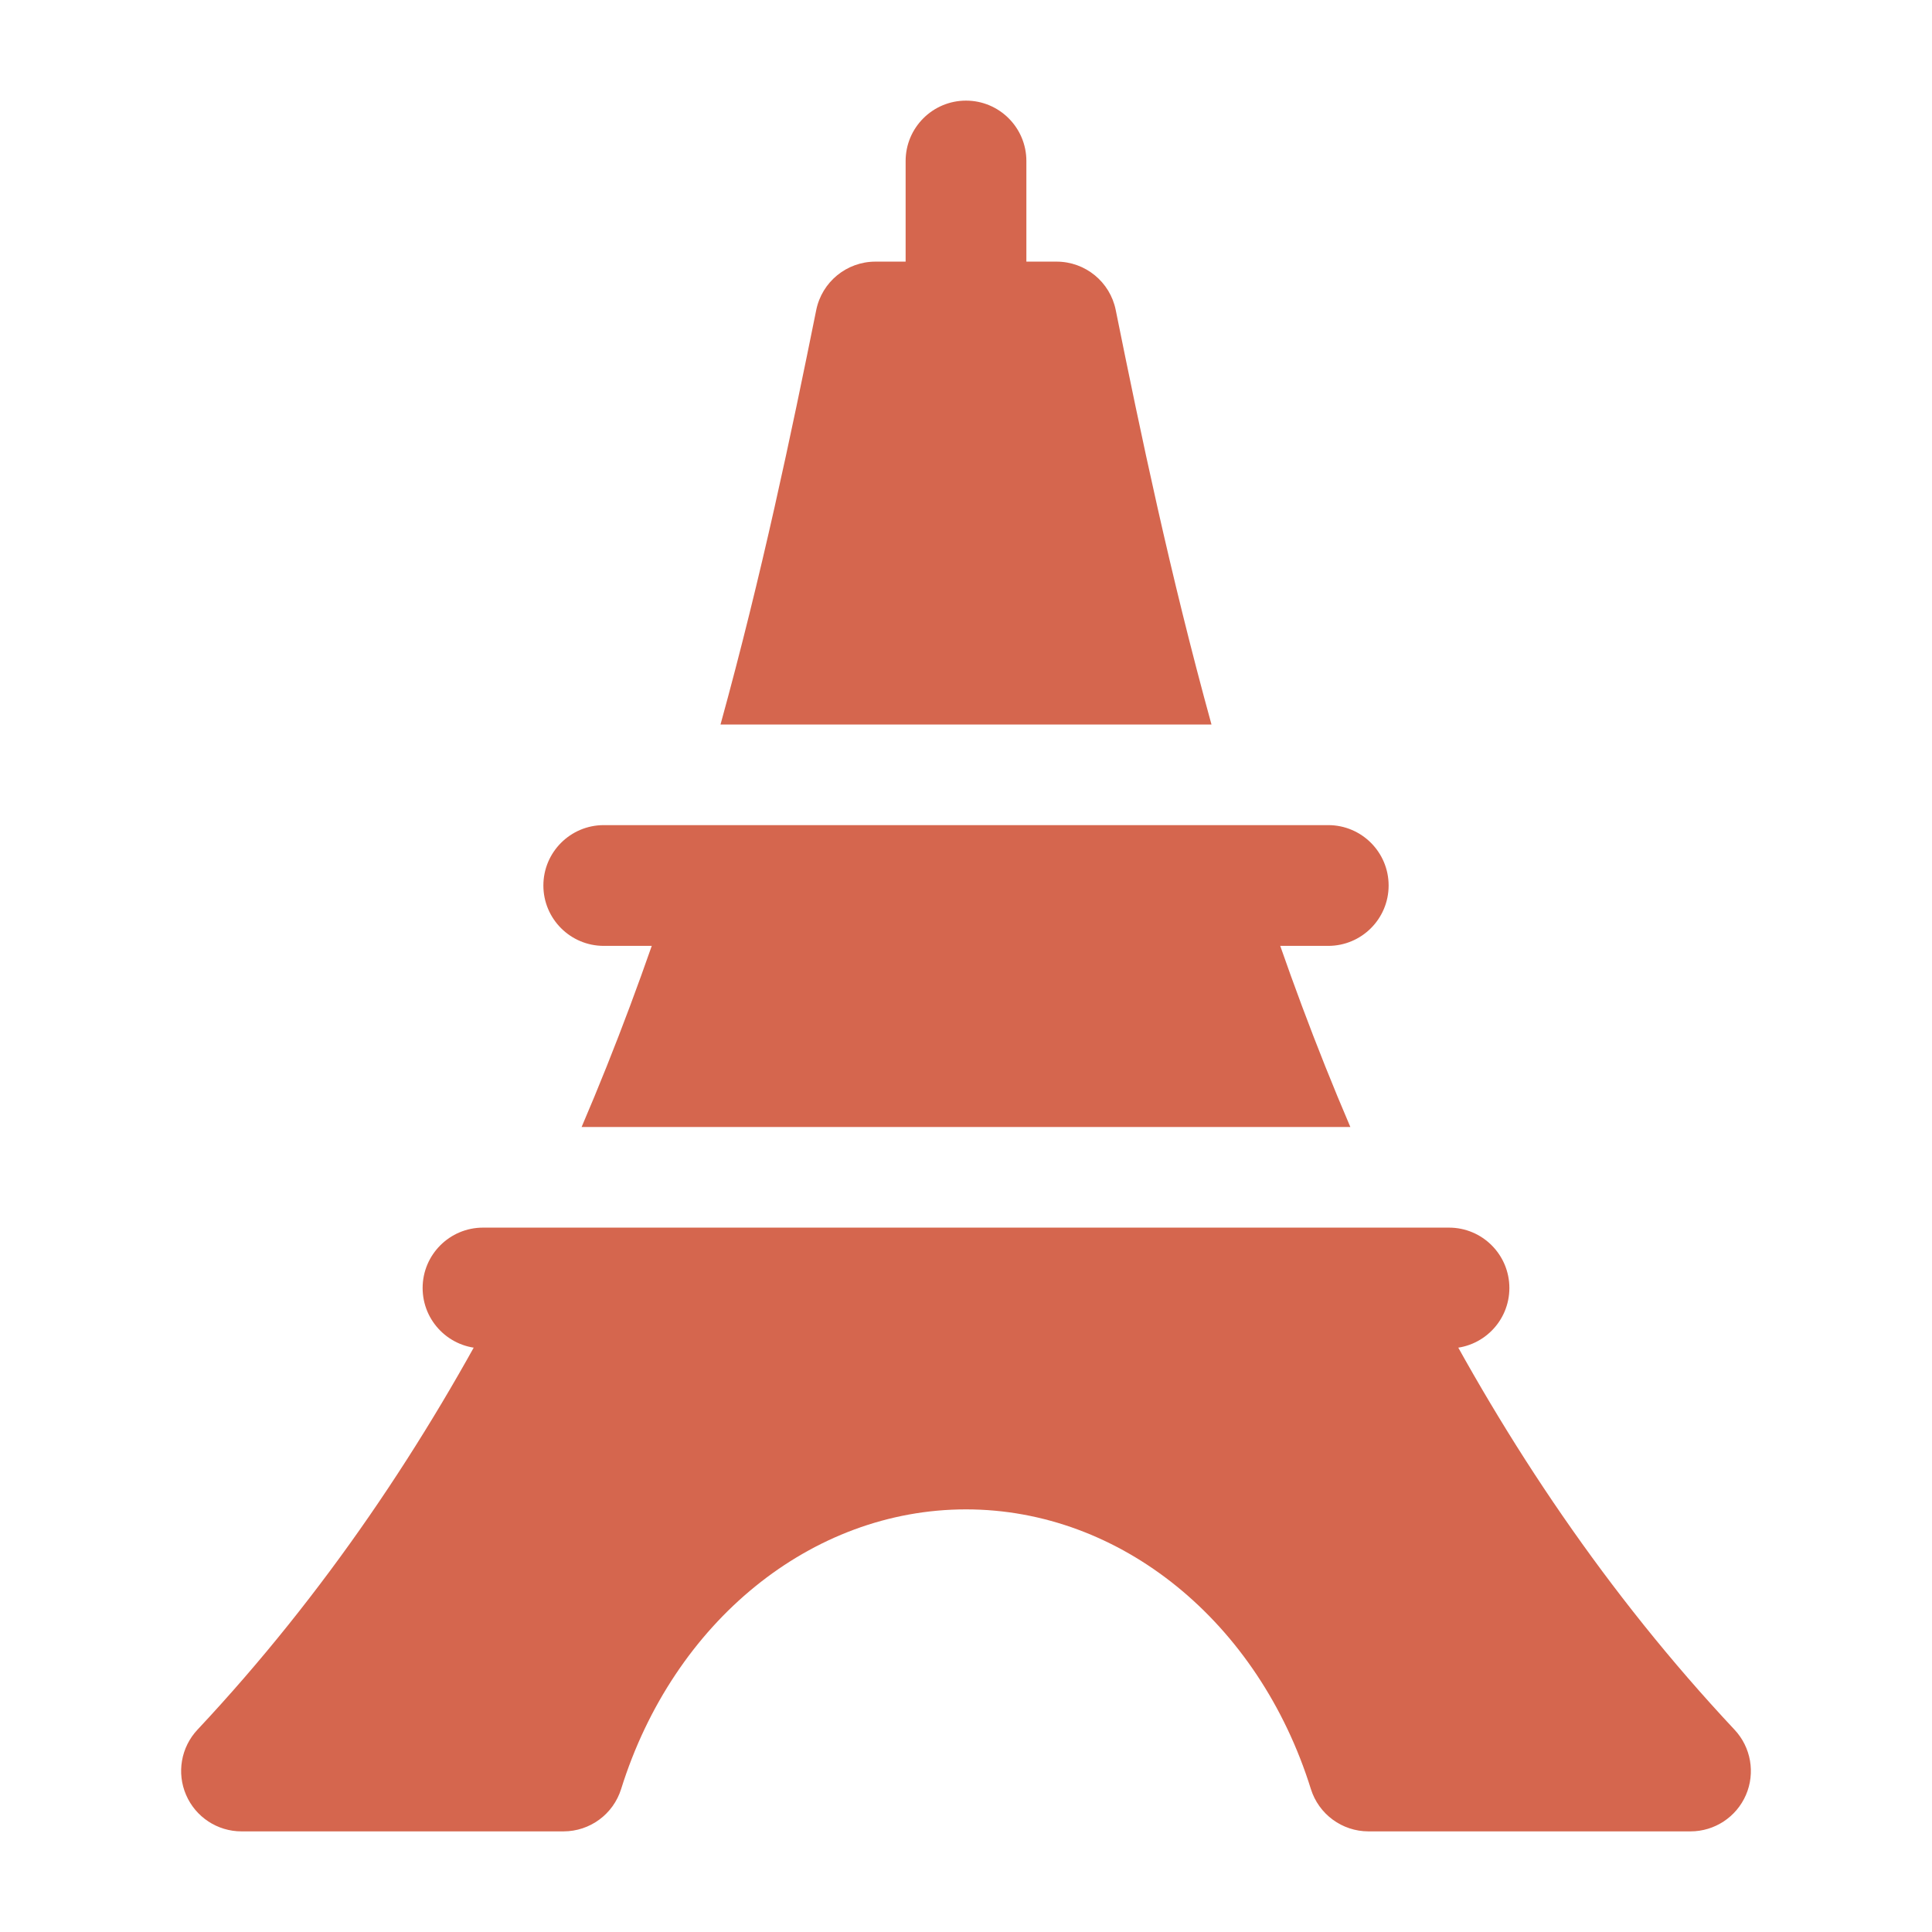 <svg width="48" height="48" viewBox="0 0 48 48" fill="none" xmlns="http://www.w3.org/2000/svg">
<path fill-rule="evenodd" clip-rule="evenodd" d="M13.5 22C13.5 21.172 14.172 20.5 15 20.5H33C33.828 20.5 34.5 21.172 34.5 22C34.5 22.828 33.828 23.5 33 23.5H15C14.172 23.5 13.5 22.828 13.5 22Z" fill="#D5664E"/>
<path fill-rule="evenodd" clip-rule="evenodd" d="M10.5 32C10.5 31.172 11.172 30.5 12 30.5H36C36.828 30.5 37.5 31.172 37.5 32C37.5 32.828 36.828 33.5 36 33.5H12C11.172 33.5 10.5 32.828 10.5 32Z" fill="#D5664E"/>
<path d="M4.906 42.974C8.079 39.589 10.574 35.846 12.565 32H35.435C37.426 35.846 39.921 39.589 43.094 42.974C43.503 43.41 43.614 44.048 43.377 44.596C43.139 45.145 42.598 45.5 42 45.5H34C33.344 45.5 32.764 45.074 32.568 44.447C31.271 40.292 27.843 37.5 24 37.5C20.158 37.5 16.73 40.292 15.432 44.447C15.236 45.074 14.656 45.5 14 45.5H6C5.402 45.5 4.861 45.145 4.624 44.596C4.386 44.048 4.497 43.41 4.906 42.974Z" fill="#D5664E"/>
<path d="M14.45 28C15.31 25.992 16.052 23.981 16.7 22H31.3C31.948 23.981 32.689 25.992 33.549 28H14.45Z" fill="#D5664E"/>
<path d="M20.279 7.703C20.421 7.003 21.036 6.5 21.75 6.5H22.5V4C22.5 3.172 23.172 2.5 24 2.5C24.828 2.5 25.5 3.172 25.5 4V6.5H26.25C26.964 6.5 27.579 7.003 27.72 7.703C28.337 10.757 29.072 14.275 30.099 18H17.901C18.928 14.275 19.663 10.757 20.279 7.703Z" fill="#D5664E"/>
</svg>

